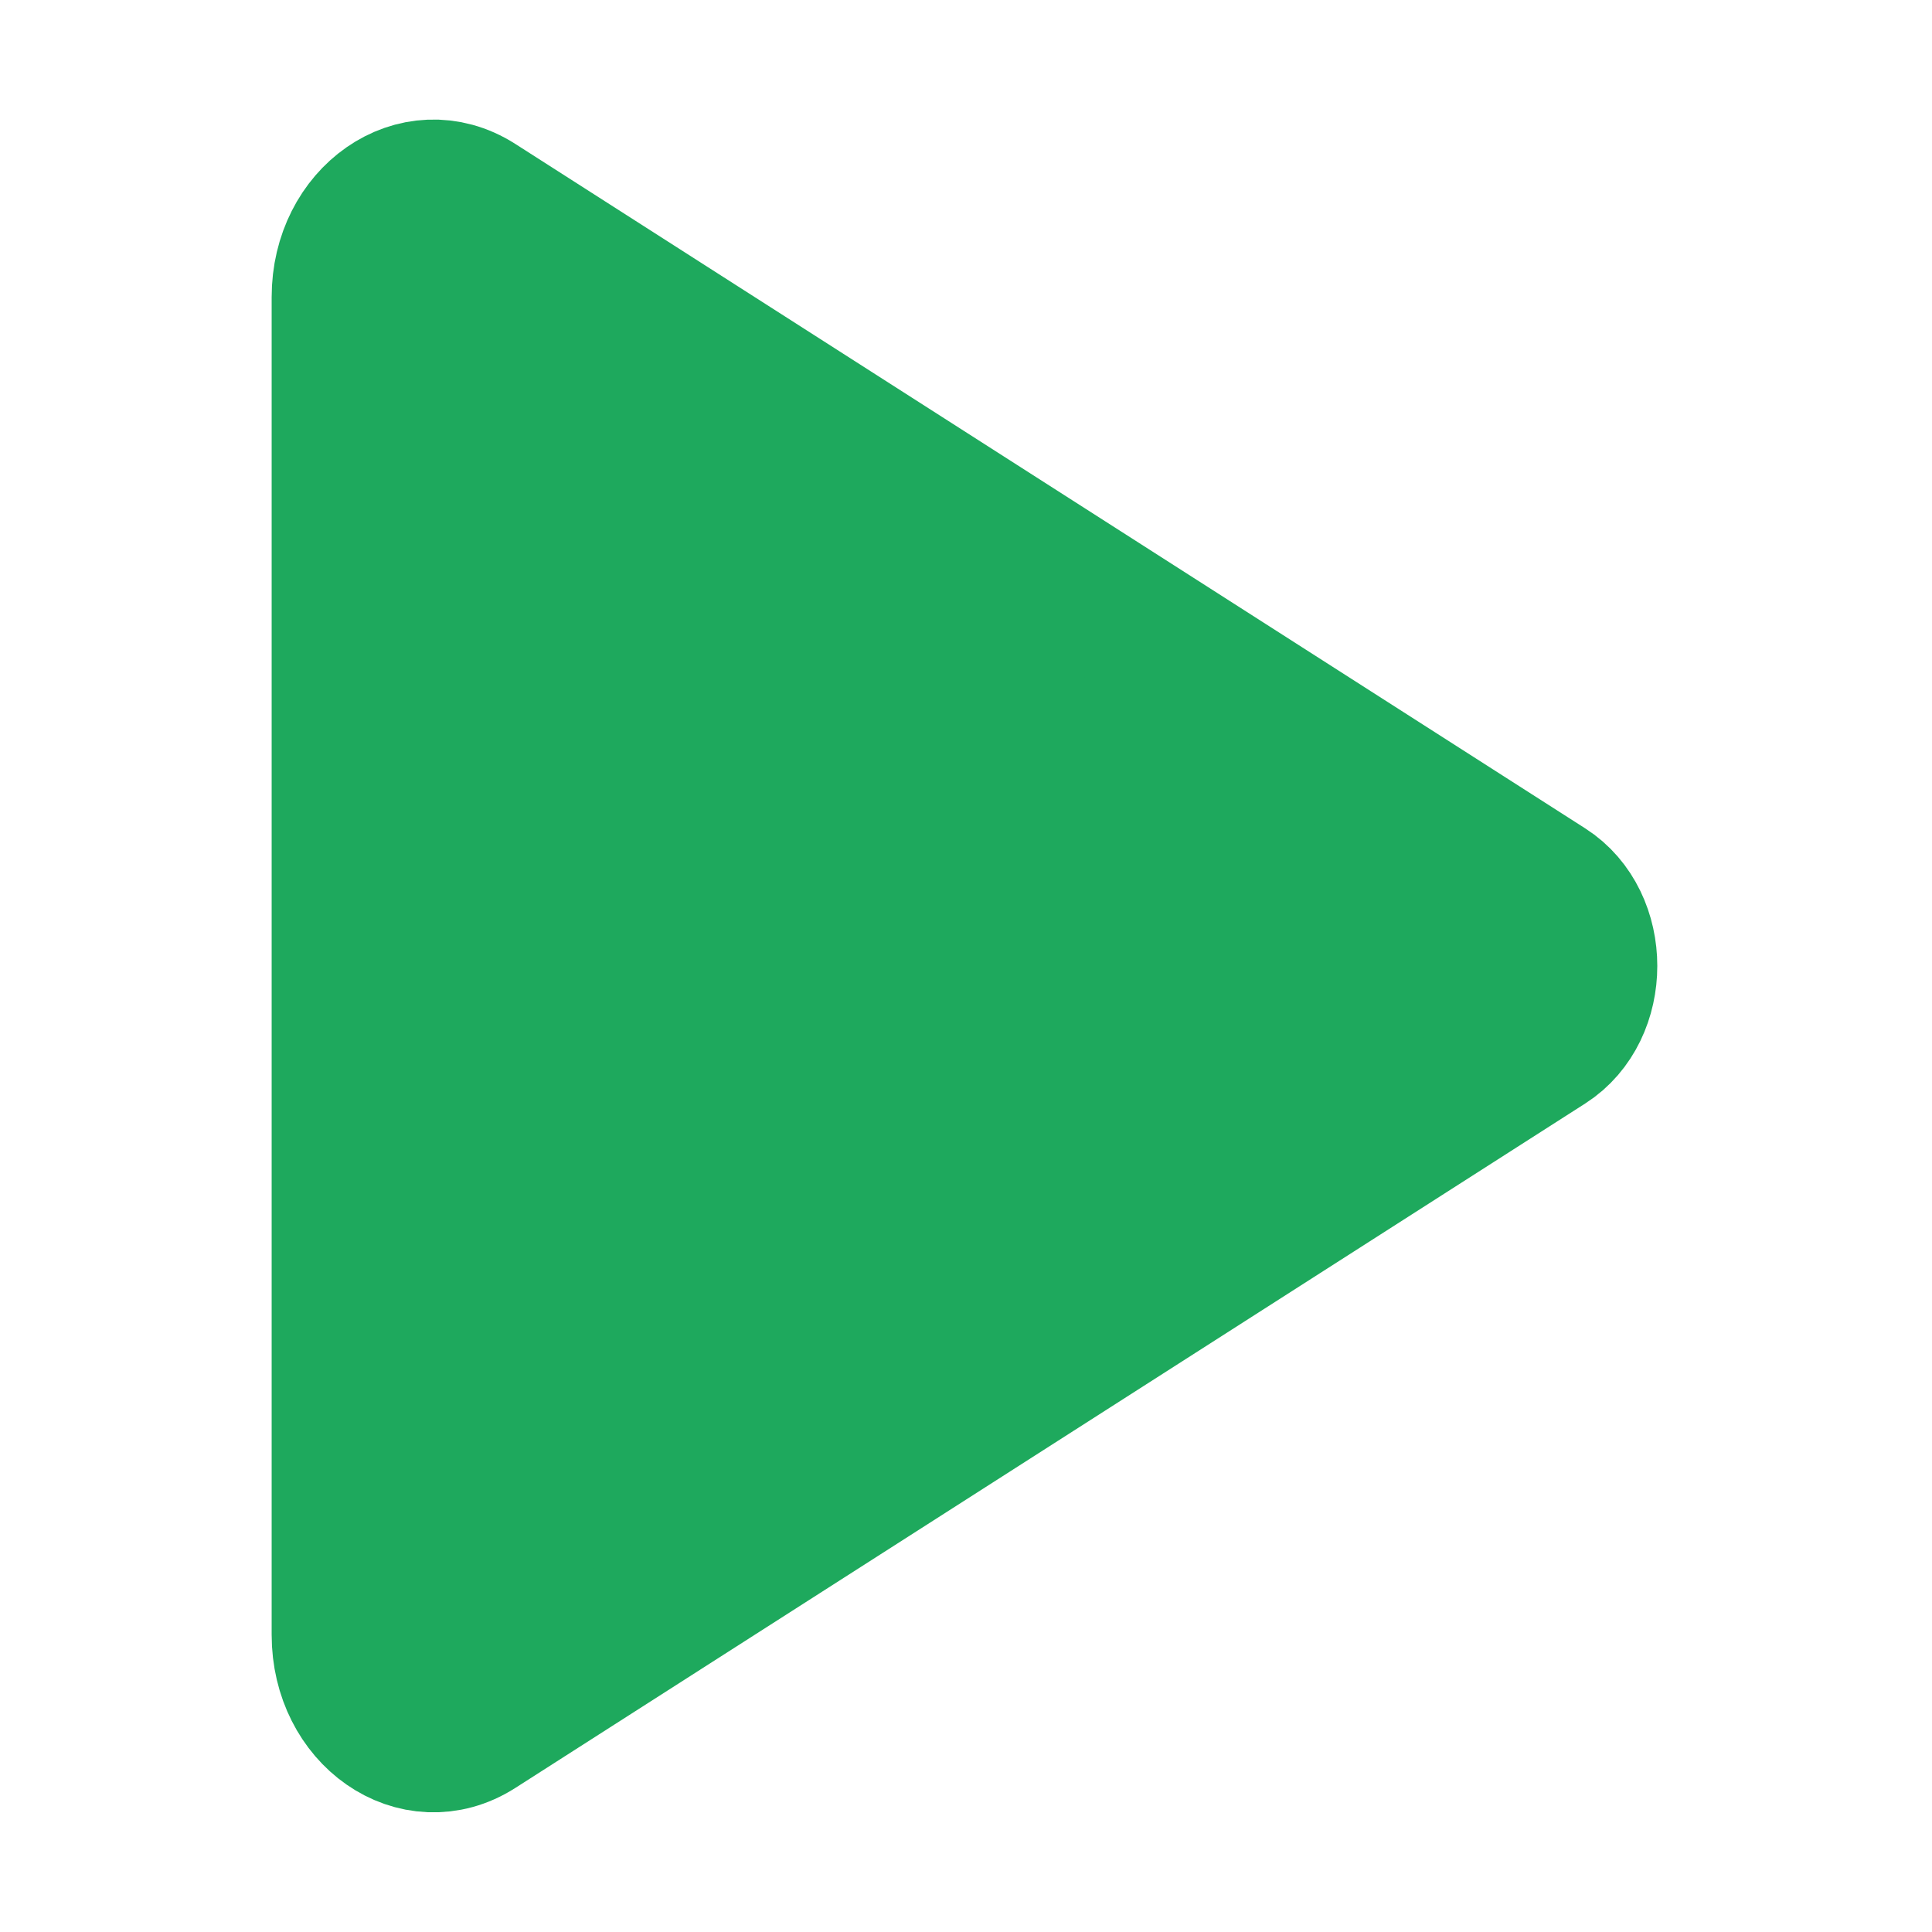 <svg height="32" viewBox="0 0 32 32" width="32" xmlns="http://www.w3.org/2000/svg"><path d="m5.682 4.922v22.156c0 1.332 1.215 2.179 2.216 1.54l17.72-11.336c.866-.554.866-2.012 0-2.566l-17.72-11.336c-1.001-.639-2.216.208-2.216 1.54z" fill="#1ea95d" stroke="#1ea95d" stroke-miterlimit="10" stroke-width="2.365"/></svg>